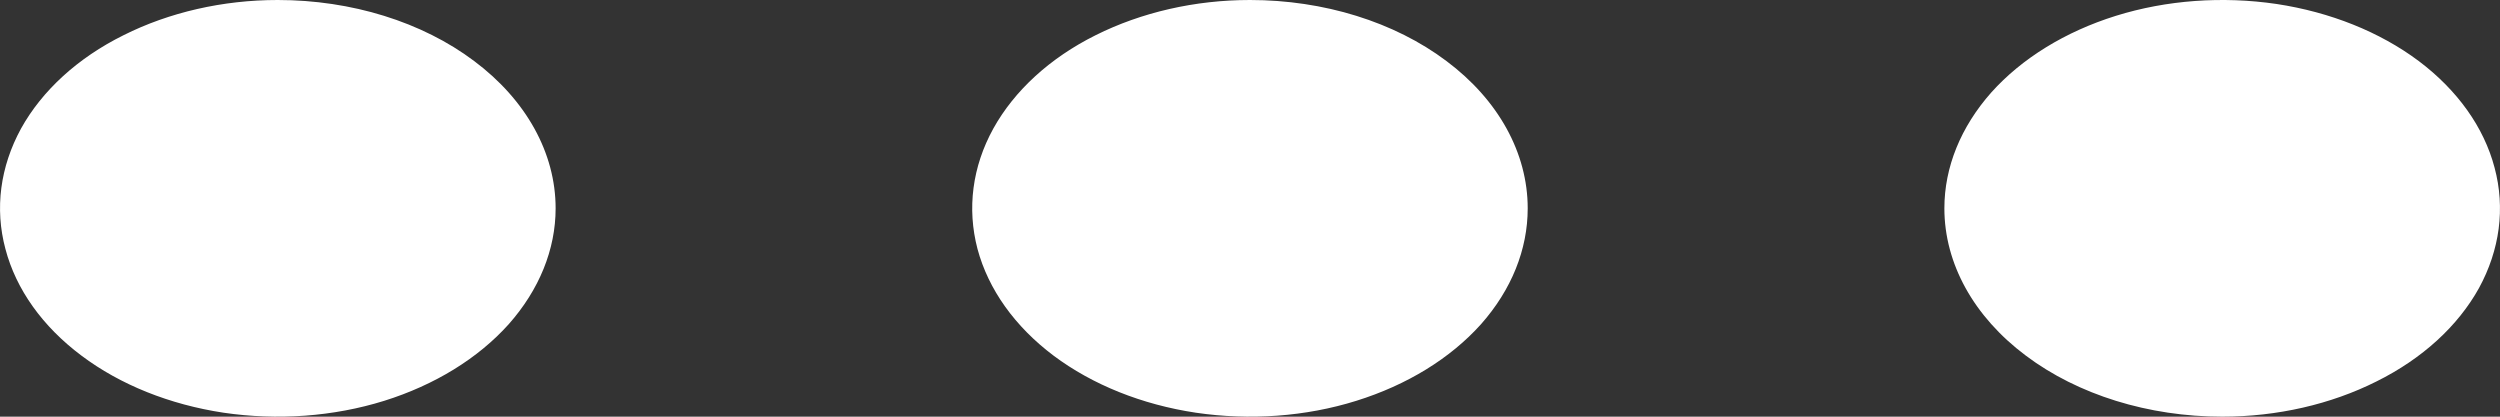 <svg width="12" height="2" viewBox="0 0 12 2" fill="none" xmlns="http://www.w3.org/2000/svg">
<rect x="0" y="0" width="12" height="2" fill="#333333" stroke="none"/>
<path d="M9.333 1C9.333 0.802 9.412 0.609 9.558 0.444C9.705 0.28 9.913 0.152 10.156 0.076C10.4 0 10.668 -0.019 10.927 0.019C11.185 0.058 11.423 0.153 11.61 0.293C11.796 0.433 11.923 0.611 11.974 0.805C12.026 0.999 11.999 1.2 11.899 1.383C11.798 1.565 11.627 1.722 11.407 1.831C11.188 1.941 10.93 2 10.667 2C10.313 2 9.974 1.895 9.724 1.707C9.474 1.52 9.333 1.265 9.333 1ZM2.667 1C2.667 1.198 2.588 1.391 2.442 1.556C2.295 1.72 2.087 1.848 1.844 1.924C1.6 2 1.332 2.019 1.073 1.981C0.815 1.942 0.577 1.847 0.391 1.707C0.204 1.567 0.077 1.389 0.026 1.195C-0.026 1.001 0.001 0.8 0.101 0.617C0.202 0.435 0.373 0.278 0.593 0.169C0.812 0.059 1.07 4.76837e-07 1.333 4.76837e-07C1.687 4.76837e-07 2.026 0.105 2.276 0.293C2.526 0.48 2.667 0.735 2.667 1ZM7.333 1C7.333 1.198 7.255 1.391 7.109 1.556C6.962 1.72 6.754 1.848 6.51 1.924C6.267 2 5.999 2.019 5.74 1.981C5.481 1.942 5.244 1.847 5.057 1.707C4.871 1.567 4.744 1.389 4.692 1.195C4.641 1.001 4.667 0.8 4.768 0.617C4.869 0.435 5.04 0.278 5.259 0.169C5.479 0.059 5.736 4.76837e-07 6 4.76837e-07C6.354 4.76837e-07 6.693 0.105 6.943 0.293C7.193 0.48 7.333 0.735 7.333 1Z" fill="white"/>
</svg>
